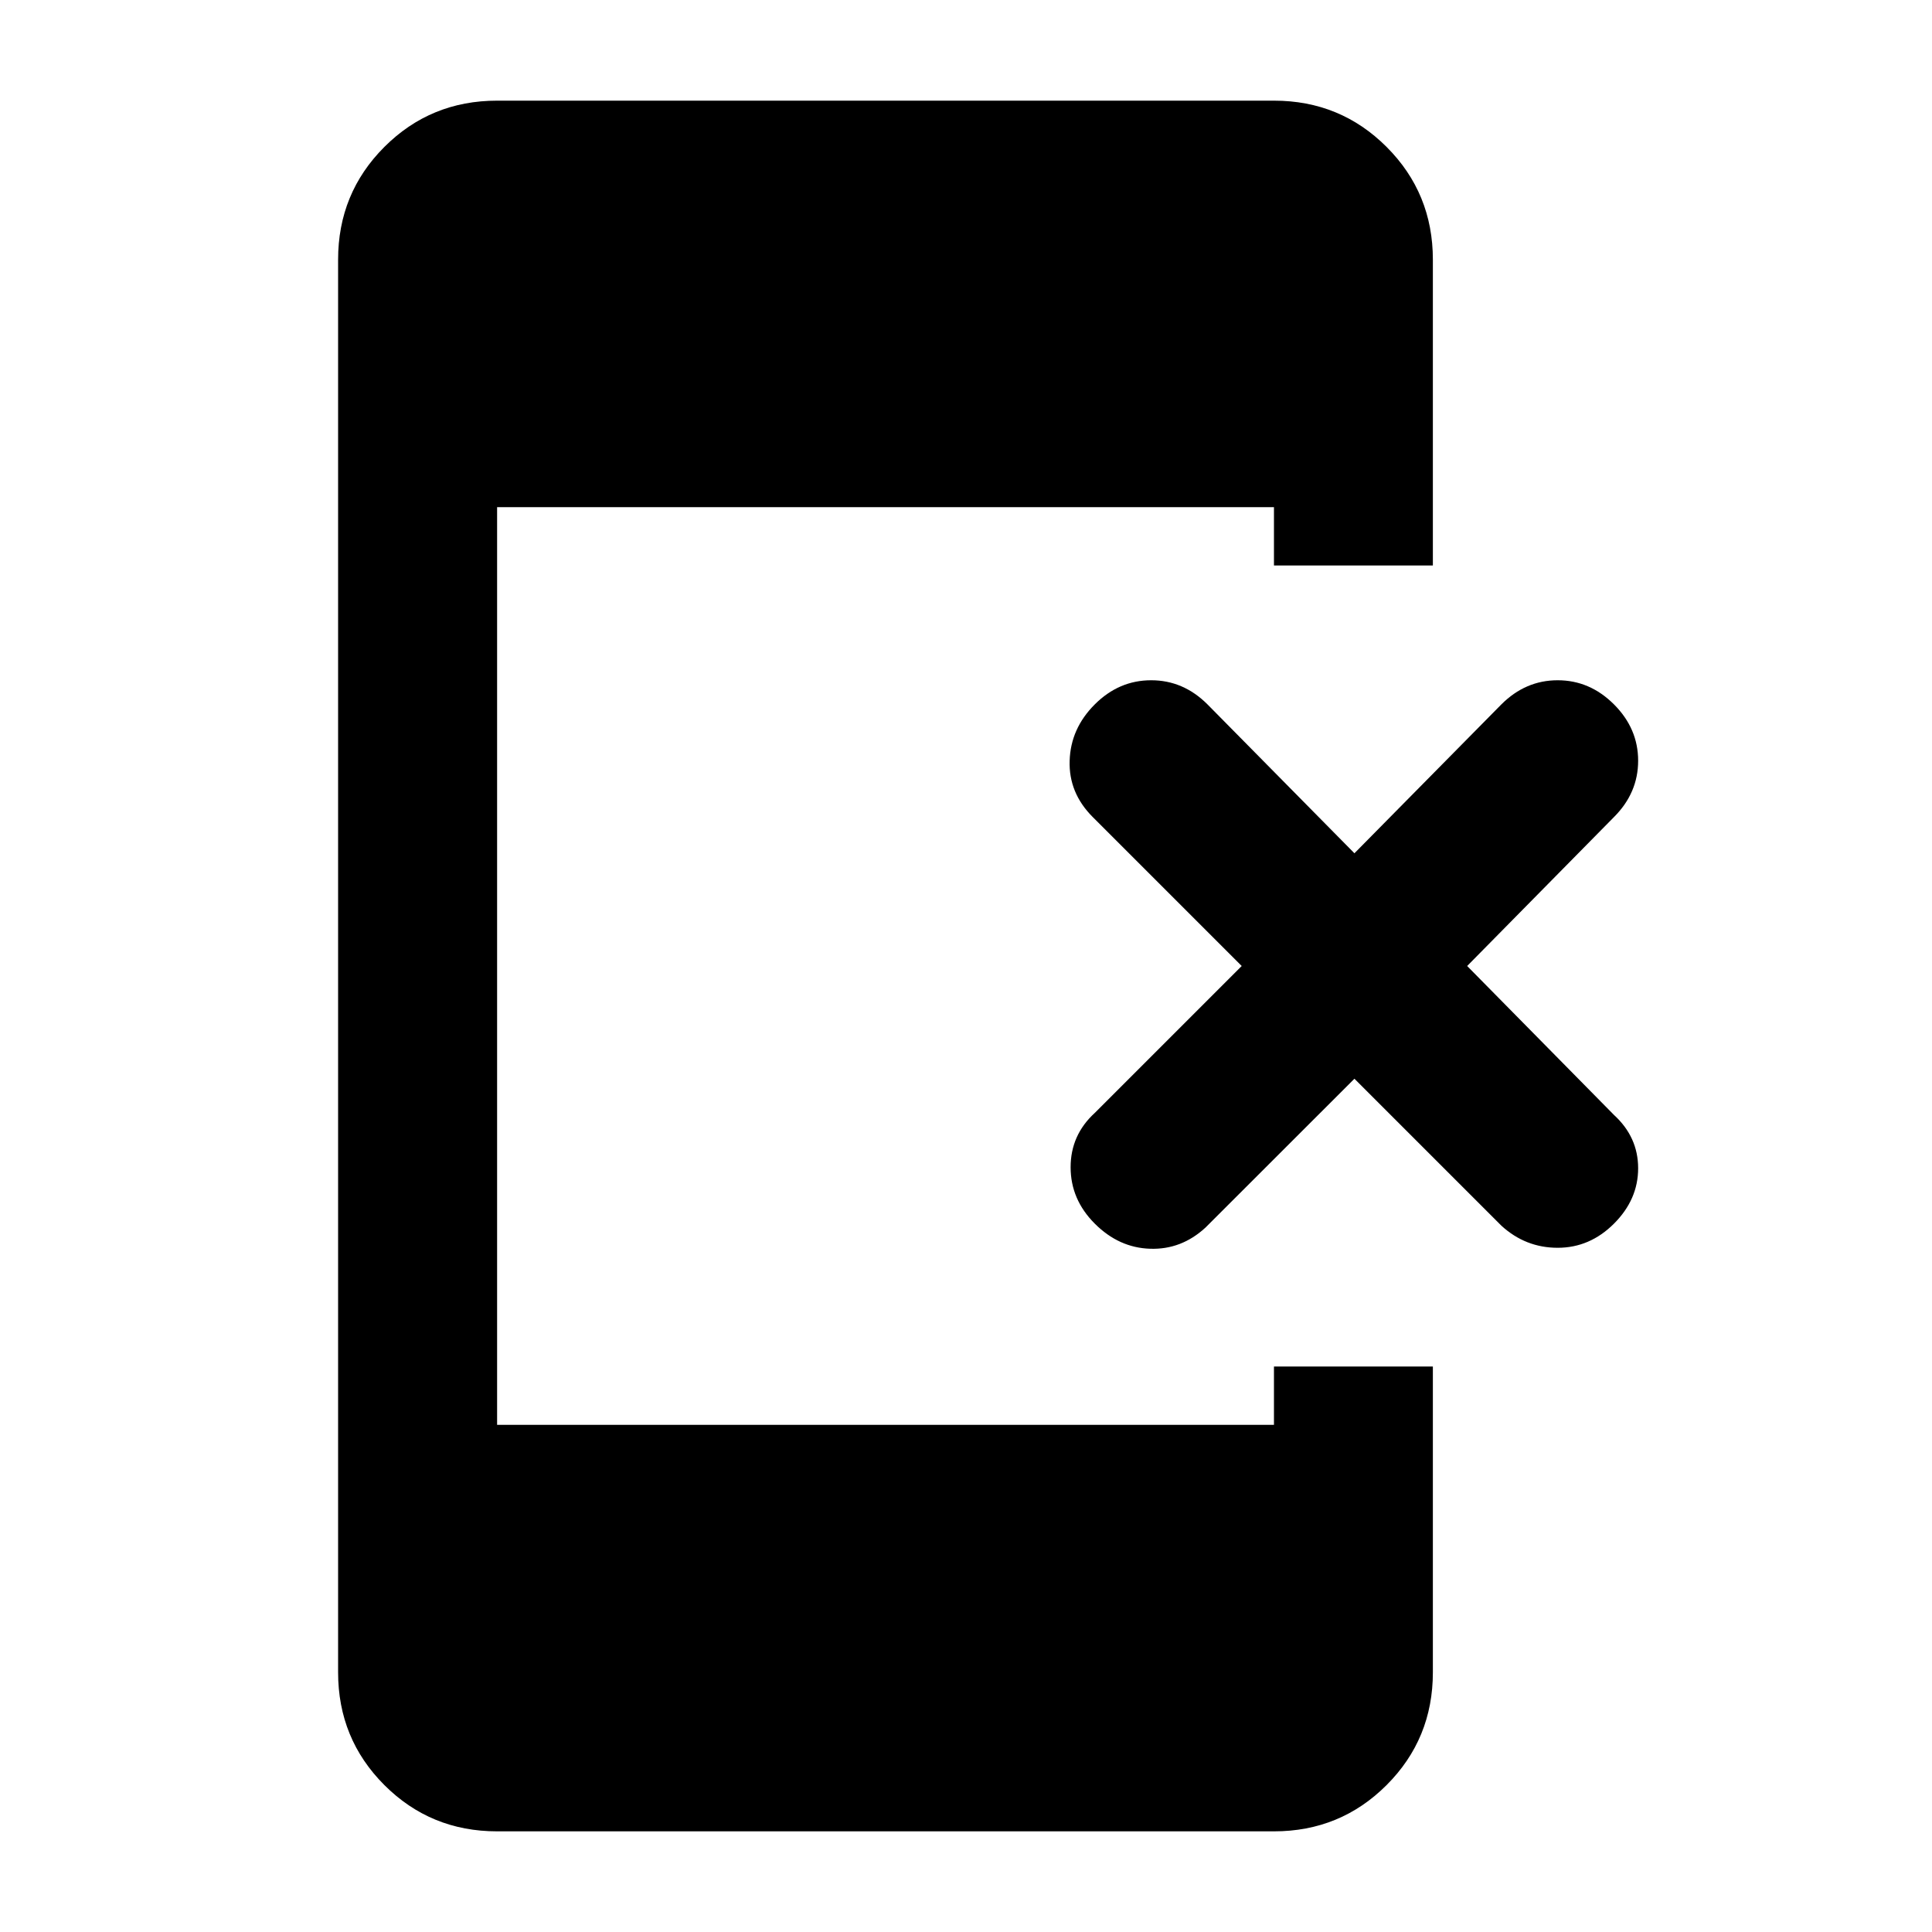 <svg xmlns="http://www.w3.org/2000/svg" height="20" width="20"><path d="M11.333 12.667q-.25-.25-.25-.584 0-.333.25-.562L12.854 10l-1.542-1.542q-.25-.25-.239-.583.01-.333.26-.583.25-.25.584-.25.333 0 .583.25l1.521 1.541 1.521-1.541q.25-.25.583-.25.333 0 .583.25.25.25.25.583 0 .333-.25.583L15.188 10l1.52 1.542q.25.229.25.552 0 .323-.25.573-.25.25-.583.25-.333 0-.583-.229l-1.521-1.521-1.542 1.541q-.25.23-.573.219-.323-.01-.573-.26Zm-6.187 6.291q-.688 0-1.167-.479Q3.5 18 3.5 17.312V2.688q0-.688.479-1.167.479-.479 1.167-.479h8.042q.687 0 1.166.479.479.479.479 1.167v3.166h-1.645V5.25H5.146v9.5h8.042v-.604h1.645v3.166q0 .688-.479 1.167-.479.479-1.166.479Z"/></svg>